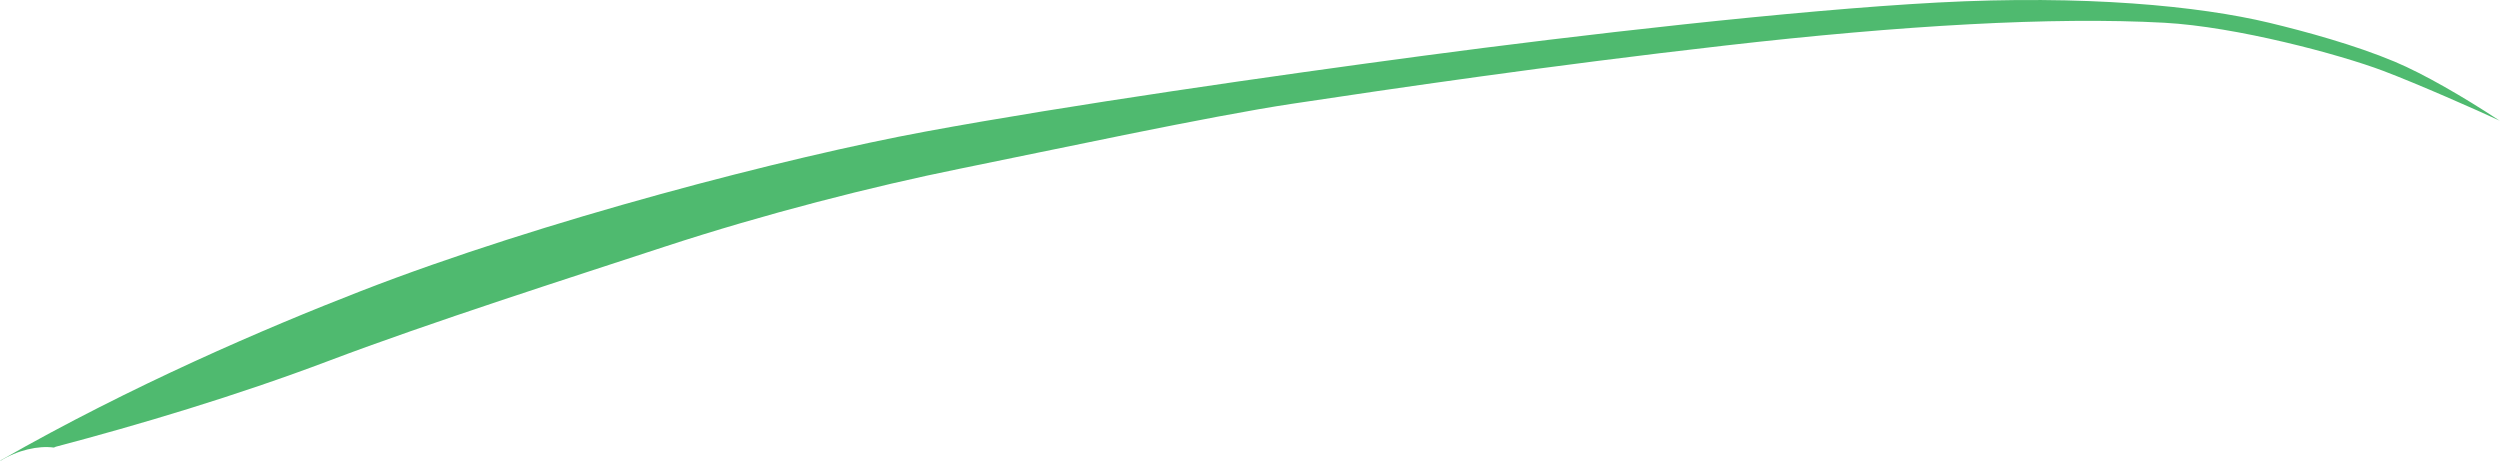 <?xml version="1.0" encoding="iso-8859-1"?>
<!-- Generator: Adobe Illustrator 16.0.0, SVG Export Plug-In . SVG Version: 6.00 Build 0)  -->
<!DOCTYPE svg PUBLIC "-//W3C//DTD SVG 1.1//EN" "http://www.w3.org/Graphics/SVG/1.1/DTD/svg11.dtd">
<svg version="1.1" id="Layer_1" xmlns="http://www.w3.org/2000/svg" xmlns:xlink="http://www.w3.org/1999/xlink" x="0px" y="0px"
	 width="70.375px" height="12.98px" viewBox="0 0 70.375 12.98" style="enable-background:new 0 0 70.375 12.98;"
	 xml:space="preserve">
<path style="fill:#4FBA6F;" d="M70.33,3.375c-0.013-0.008-0.025-0.017-0.039-0.026c-0.914-0.6-2.044-1.262-2.881-1.613
	c-1.129-0.473-2.508-0.849-3.531-1.095c-1.97-0.472-5.195-0.79-9.334-0.57C50.474,0.289,44.377,0.995,40.08,1.568
	c-4.205,0.561-10.004,1.391-14.036,2.137c-3.848,0.712-10.759,2.494-15.889,4.49C7.468,9.24,3.72,10.846,0.028,12.953L0,12.98
	c0.493-0.311,1.075-0.44,1.517-0.381l0.052-0.023c2.33-0.615,5.067-1.428,7.695-2.422c2.871-1.086,6.76-2.327,9.441-3.208
	c2.819-0.924,5.875-1.703,8.317-2.197c2.556-0.517,7.017-1.476,9.353-1.828c2.838-0.428,7.205-1.07,12.185-1.639
	c4.987-0.57,9.228-0.812,12.362-0.642c2.029,0.111,4.933,0.889,6.164,1.354c0.99,0.375,2.671,1.117,3.289,1.407L70.33,3.375z"/>
</svg>
